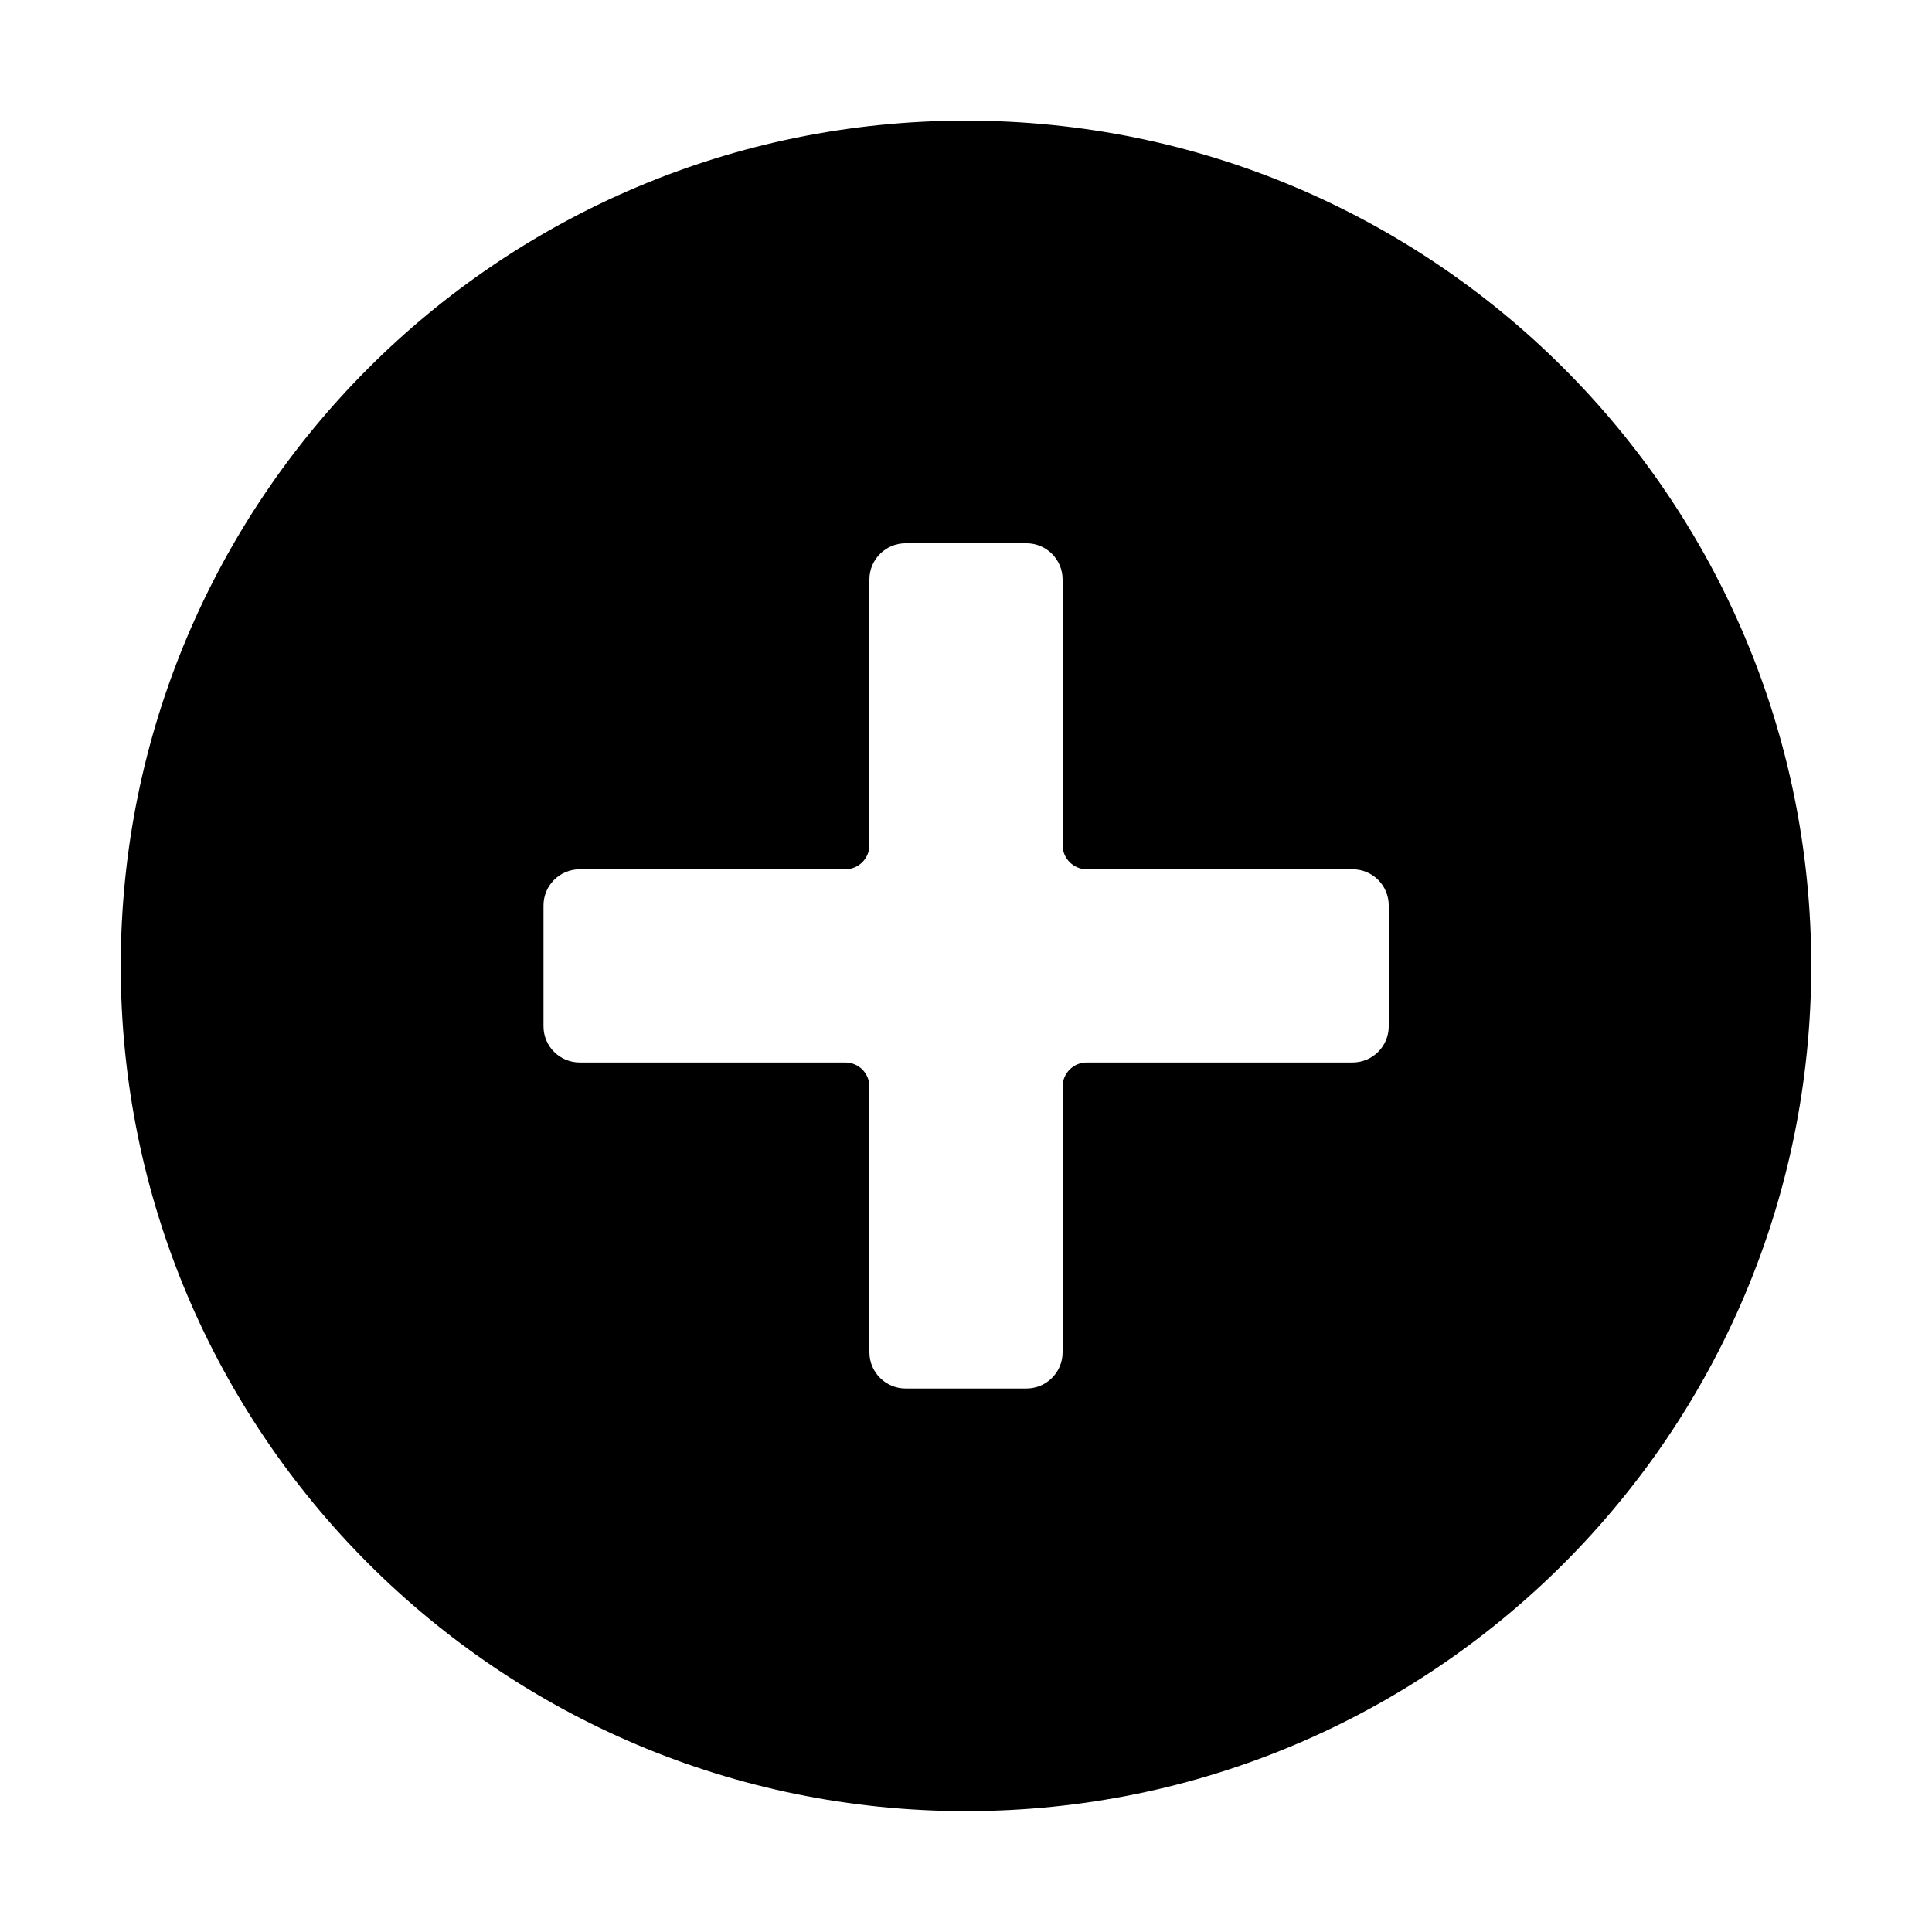 <svg width="16" height="16" viewBox="0 0 16 16" fill="none" xmlns="http://www.w3.org/2000/svg">
<path fill-rule="evenodd" clip-rule="evenodd" d="M8 0.999C11.866 0.999 15 4.133 15 7.999C15 11.865 11.866 14.999 8 14.999C4.134 14.999 1 11.865 1 7.999C1 4.133 4.134 0.999 8 0.999ZM8.8 6.999C8.8 7.109 8.89 7.199 9 7.199L11.201 7.199C11.367 7.199 11.501 7.333 11.501 7.499V8.499C11.501 8.665 11.367 8.799 11.201 8.799L9 8.799C8.89 8.799 8.8 8.888 8.8 8.999V11.199C8.8 11.365 8.666 11.499 8.5 11.499H7.5C7.335 11.499 7.2 11.365 7.2 11.199V8.999C7.2 8.888 7.111 8.799 7 8.799H4.801C4.635 8.799 4.501 8.665 4.501 8.499V7.499C4.501 7.333 4.635 7.199 4.801 7.199L7 7.199C7.111 7.199 7.2 7.109 7.2 6.999V4.799C7.2 4.633 7.335 4.499 7.5 4.499H8.5C8.666 4.499 8.8 4.633 8.8 4.799V6.999Z" fill="currentColor"/>
</svg>
